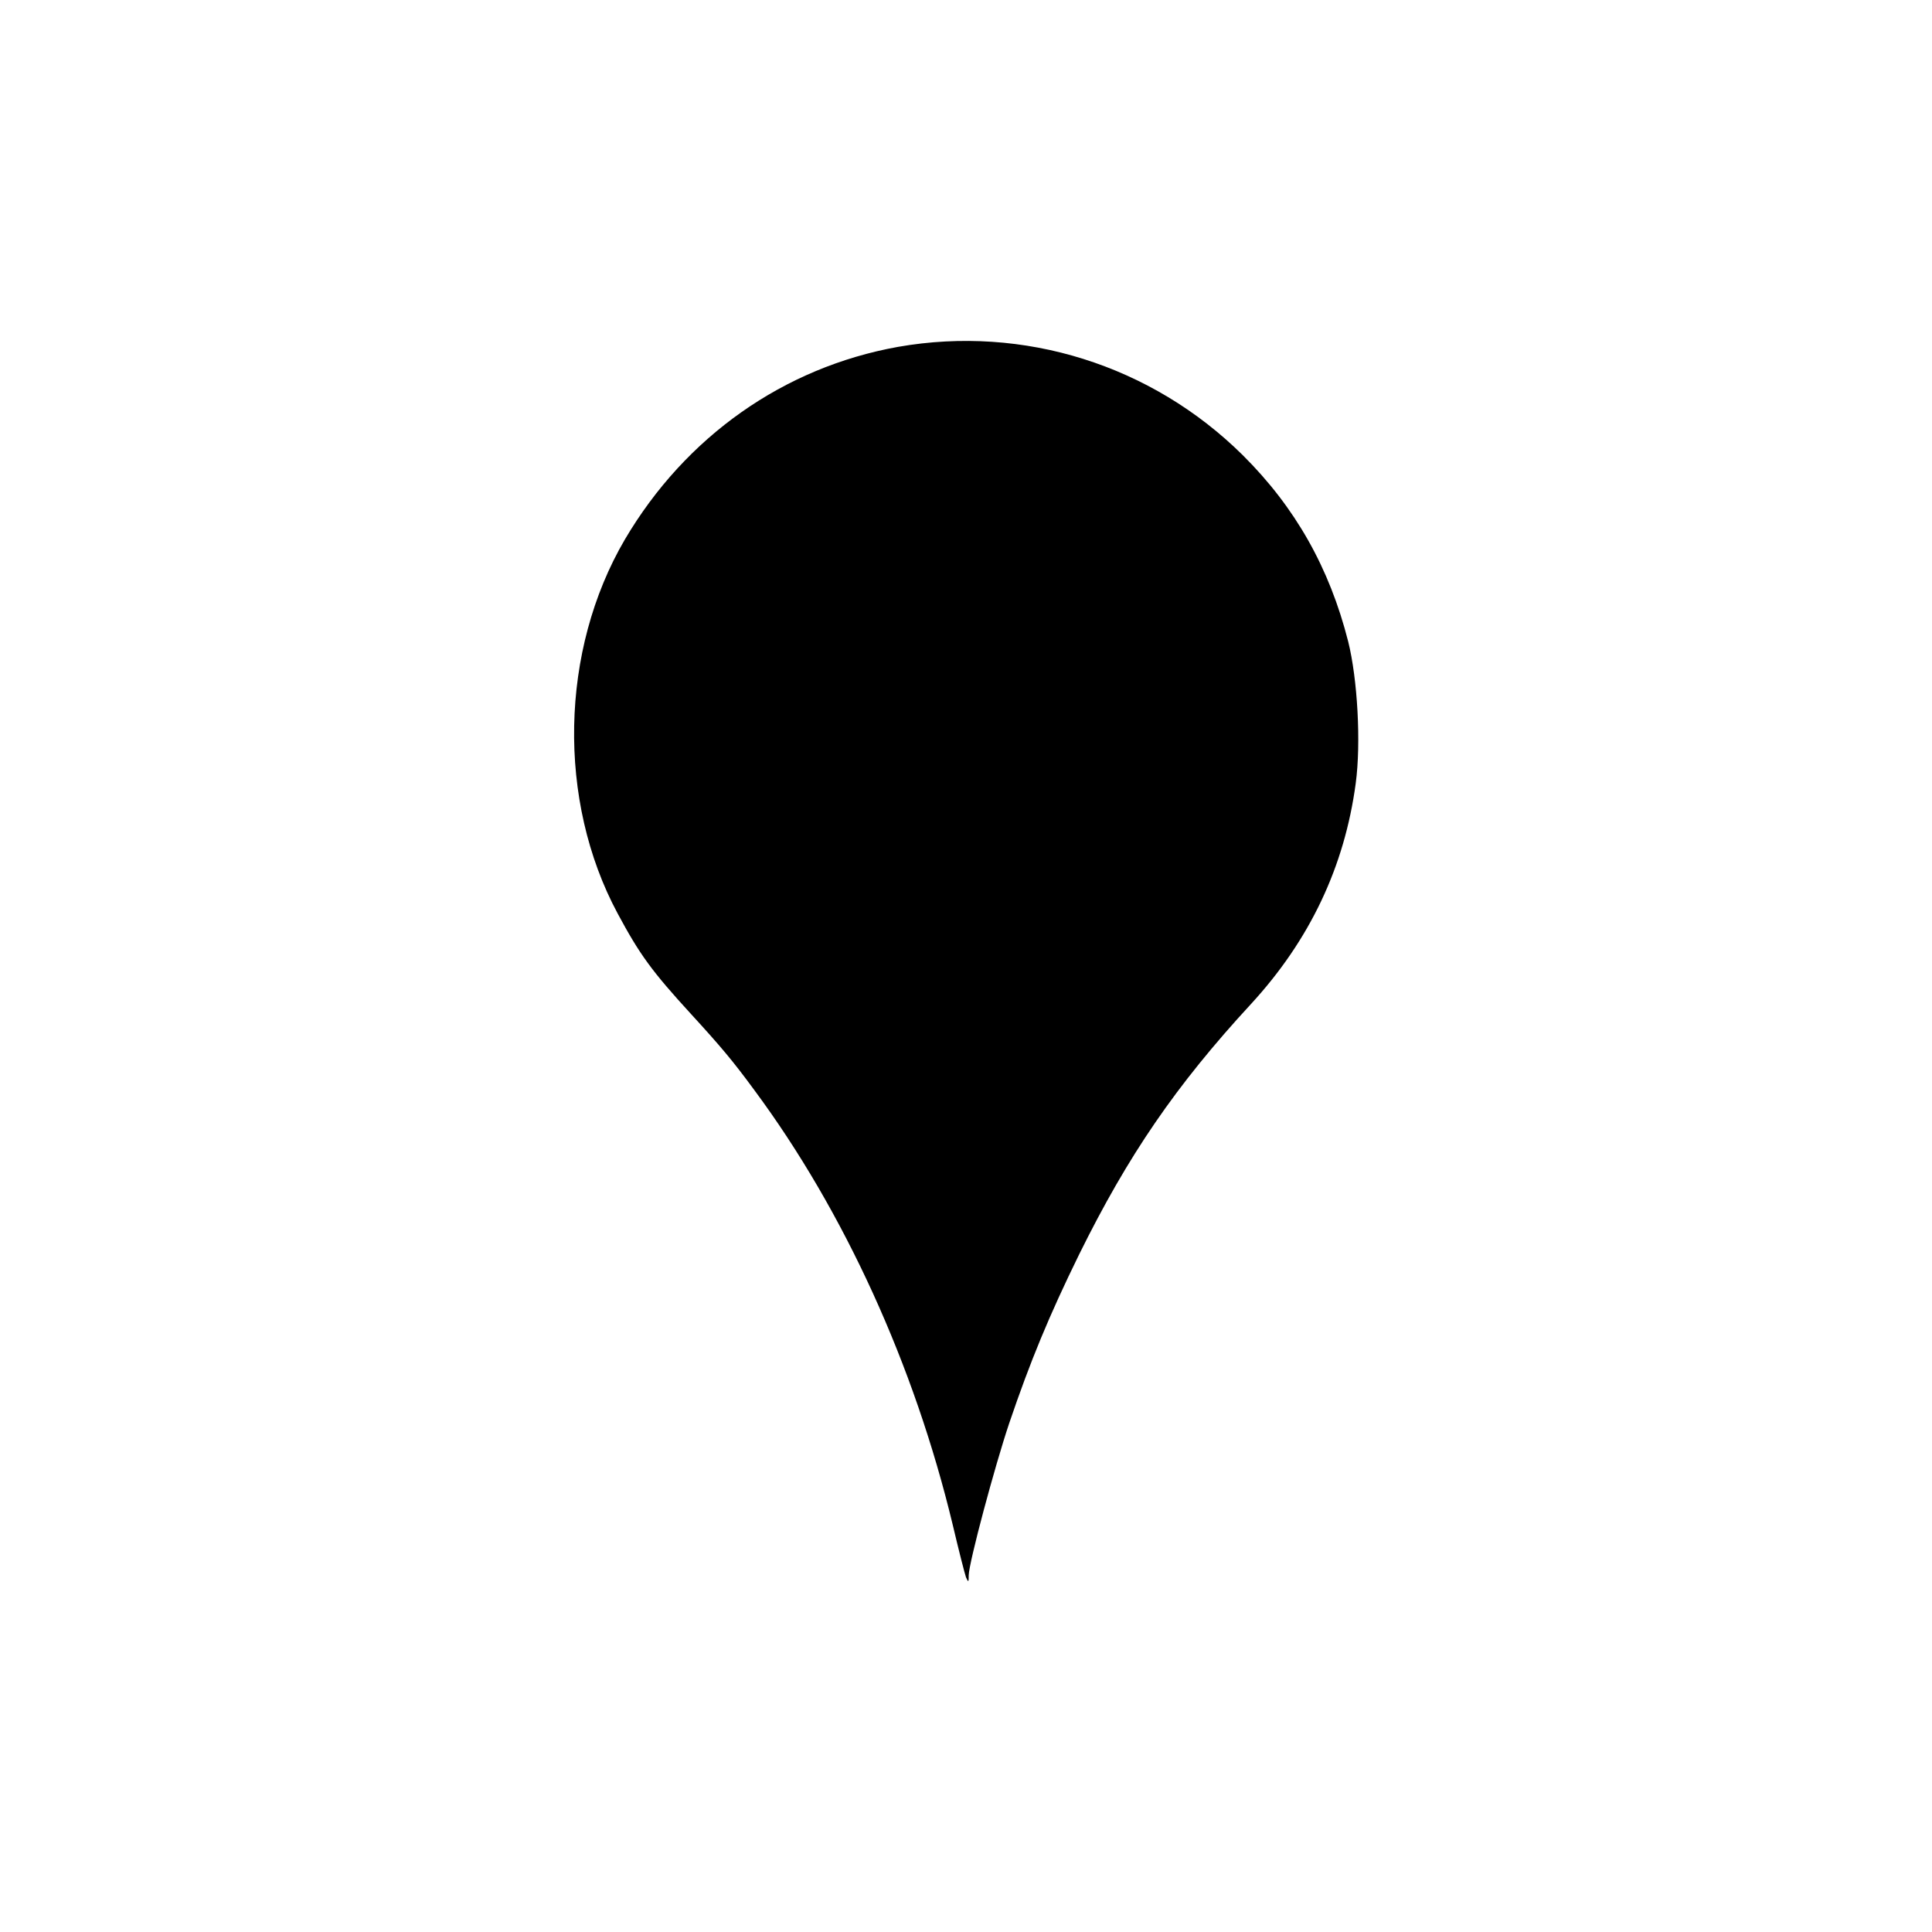 <?xml version="1.0" standalone="no"?>
<!DOCTYPE svg PUBLIC "-//W3C//DTD SVG 20010904//EN"
 "http://www.w3.org/TR/2001/REC-SVG-20010904/DTD/svg10.dtd">
<svg version="1.0" xmlns="http://www.w3.org/2000/svg"
 width="640pt" height="640pt" viewBox="0 0 640 640"
 preserveAspectRatio="xMidYMid meet">

<g transform="translate(0,640) scale(0.1,-0.1)"
fill="#000000" stroke="none">
<path d="M2975 5251 c-379 -68 -704 -297 -905 -638 -215 -367 -225 -865 -24
-1239 73 -136 113 -191 243 -333 99 -108 140 -157 209 -251 299 -403 531 -913
658 -1441 20 -85 40 -163 44 -174 8 -18 9 -17 9 7 1 43 86 360 134 503 70 206
132 356 232 560 162 328 320 559 569 829 195 212 310 455 347 731 18 134 6
346 -25 470 -62 244 -175 444 -349 617 -302 299 -726 432 -1142 359z"/>
</g>
</svg>
